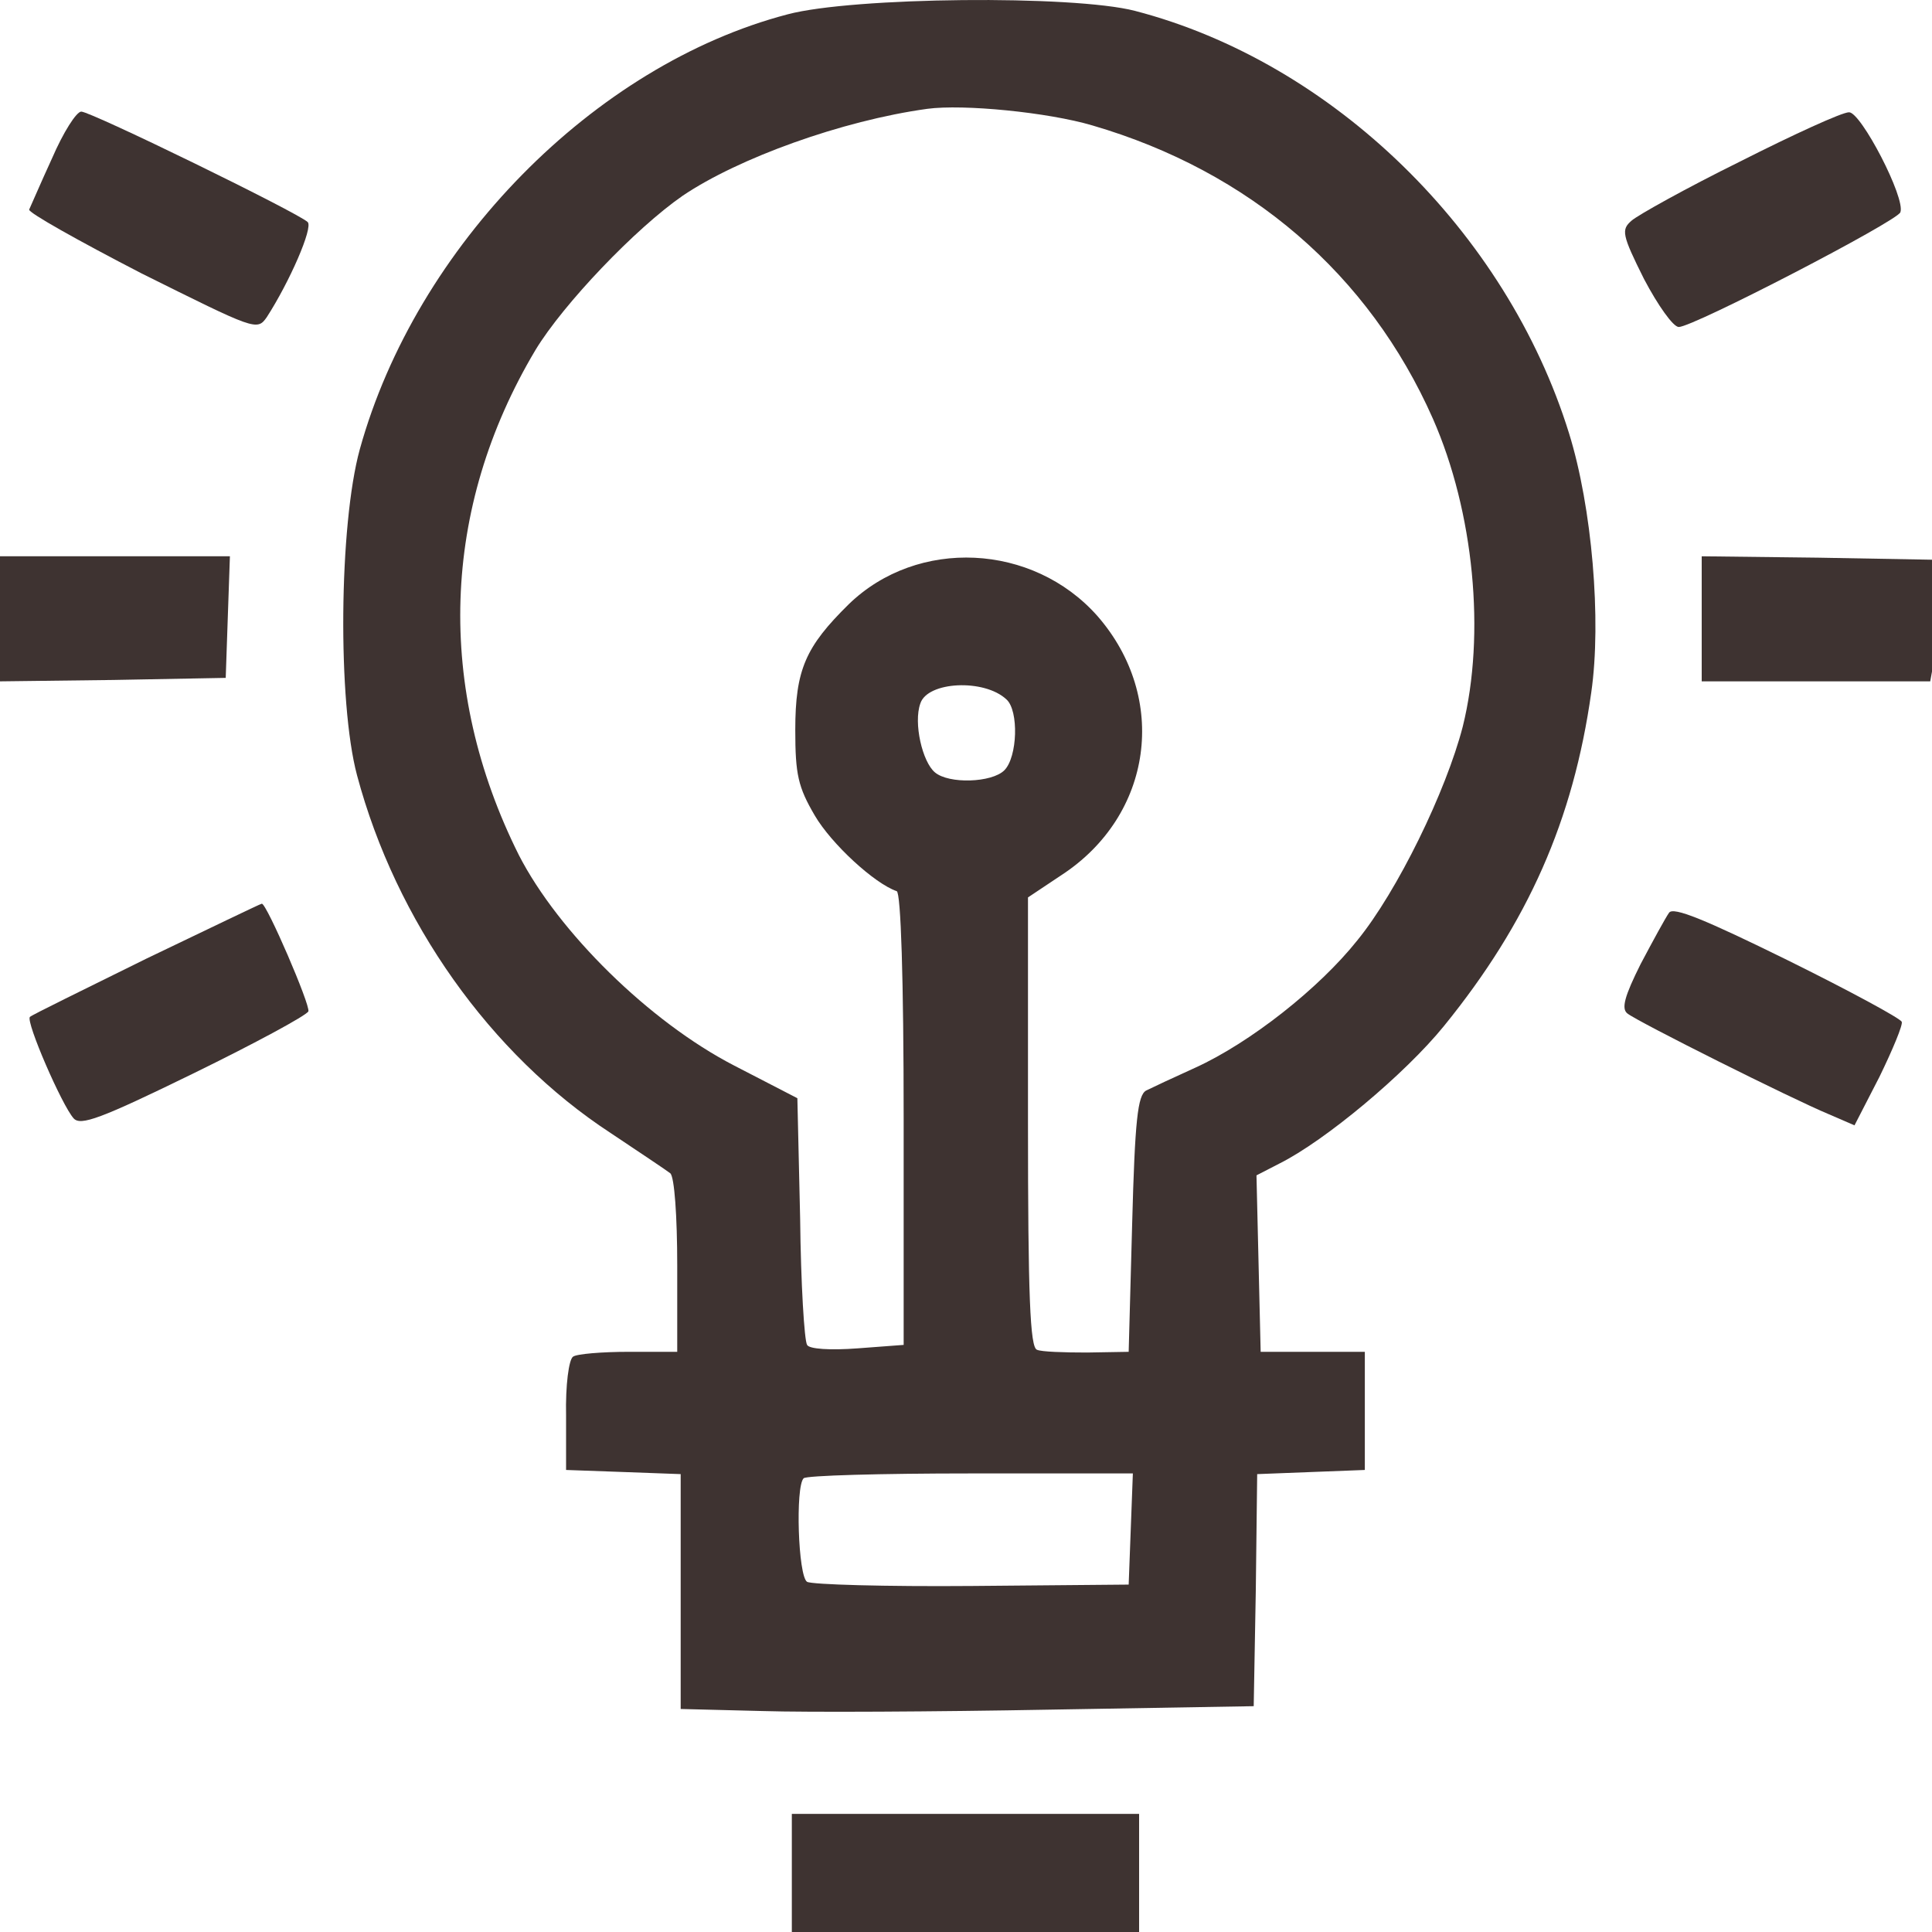<svg width="60" height="60" viewBox="0 0 60 60" fill="none" xmlns="http://www.w3.org/2000/svg">
<g clip-path="url(#clip0_719_2295)">
<path d="M24.461 0.445C18.443 2.02 12.921 7.652 11.174 13.953C10.527 16.305 10.483 21.807 11.087 24.073C12.295 28.604 15.229 32.747 18.961 35.185C19.867 35.79 20.708 36.351 20.816 36.437C20.945 36.545 21.032 37.775 21.032 39.307V41.982H19.521C18.702 41.982 17.904 42.047 17.796 42.133C17.666 42.22 17.559 43.018 17.58 43.968V45.651L19.37 45.715L21.139 45.78V49.427V53.074L23.685 53.138C25.065 53.181 29.077 53.16 32.572 53.095L38.935 52.987L39 49.384L39.043 45.78L40.725 45.715L42.386 45.651V43.816V41.982H40.769H39.151L39.086 39.242L39.021 36.502L39.733 36.135C41.157 35.423 43.637 33.351 44.845 31.862C47.455 28.647 48.858 25.475 49.418 21.505C49.742 19.261 49.44 15.744 48.728 13.457C46.787 7.199 41.394 1.934 35.246 0.337C33.327 -0.159 26.489 -0.094 24.461 0.445ZM33.931 3.897C38.806 5.322 42.516 8.515 44.5 13.003C45.773 15.895 46.14 19.692 45.428 22.562C44.91 24.569 43.4 27.676 42.149 29.208C40.963 30.697 38.827 32.38 37.123 33.157C36.454 33.459 35.764 33.783 35.592 33.869C35.333 34.02 35.246 34.775 35.16 38.012L35.052 41.982L33.758 42.004C33.046 42.004 32.334 41.982 32.205 41.918C31.989 41.853 31.925 40.235 31.925 34.84V27.87L32.96 27.18C35.807 25.324 36.303 21.678 34.082 19.131C32.076 16.866 28.495 16.693 26.359 18.765C25.022 20.081 24.698 20.793 24.698 22.67C24.698 24.051 24.785 24.44 25.302 25.324C25.82 26.209 27.157 27.439 27.848 27.676C27.977 27.719 28.064 30.395 28.064 34.754V41.767L26.64 41.874C25.777 41.939 25.13 41.896 25.065 41.767C24.979 41.637 24.871 39.868 24.849 37.84L24.763 34.106L22.8 33.092C20.169 31.733 17.343 28.949 16.113 26.554C13.525 21.375 13.697 15.787 16.631 10.867C17.494 9.443 19.737 7.091 21.204 6.077C22.93 4.912 26.144 3.746 28.797 3.38C29.919 3.229 32.55 3.487 33.931 3.897ZM31.256 21.721C31.644 22.066 31.601 23.512 31.191 23.922C30.803 24.31 29.465 24.353 29.034 23.986C28.646 23.663 28.365 22.454 28.581 21.85C28.797 21.16 30.566 21.073 31.256 21.721ZM35.117 47.485L35.052 49.211L30.177 49.254C27.503 49.276 25.216 49.211 25.065 49.125C24.785 48.952 24.698 46.169 24.957 45.91C25.022 45.823 27.373 45.759 30.134 45.759H35.182L35.117 47.485Z" fill="#3E3331"/>
<path d="M1.618 4.912C1.251 5.71 0.949 6.422 0.906 6.508C0.863 6.595 2.437 7.479 4.4 8.493C7.916 10.241 7.981 10.284 8.283 9.853C8.995 8.752 9.728 7.069 9.556 6.897C9.275 6.616 2.826 3.466 2.524 3.466C2.373 3.466 1.963 4.113 1.618 4.912Z" fill="#3E3331"/>
<path d="M54.034 5.019C52.373 5.839 50.863 6.681 50.669 6.853C50.346 7.134 50.367 7.285 51.057 8.666C51.489 9.486 51.963 10.155 52.136 10.155C52.589 10.155 58.909 6.875 59.017 6.594C59.19 6.163 57.788 3.466 57.421 3.487C57.205 3.487 55.695 4.178 54.034 5.019Z" fill="#3E3331"/>
<path d="M0 19.218V21.16L3.516 21.117L7.01 21.052L7.075 19.153L7.14 17.276H3.559H0V19.218Z" fill="#3E3331"/>
<path d="M52.848 19.218V21.16H56.407H59.945L60.074 20.448C60.16 20.081 60.182 19.218 60.139 18.571L60.074 17.384L56.472 17.319L52.848 17.276V19.218Z" fill="#3E3331"/>
<path d="M4.551 29.769C2.632 30.719 0.992 31.517 0.928 31.582C0.798 31.733 1.92 34.322 2.287 34.732C2.502 34.969 3.106 34.754 6.018 33.33C7.916 32.402 9.513 31.539 9.577 31.409C9.642 31.215 8.283 28.065 8.132 28.065C8.089 28.065 6.493 28.841 4.551 29.769Z" fill="#3E3331"/>
<path d="M51.834 28.346C51.726 28.497 51.338 29.209 50.95 29.942C50.454 30.935 50.346 31.323 50.54 31.474C50.863 31.733 55.652 34.129 56.795 34.603L57.593 34.949L58.37 33.438C58.78 32.596 59.103 31.82 59.06 31.733C59.017 31.625 57.421 30.762 55.501 29.813C52.956 28.561 51.964 28.151 51.834 28.346Z" fill="#3E3331"/>
<path d="M24.591 58.166V60H29.983H35.376V58.166V56.332H29.983H24.591V58.166Z" fill="#3E3331"/>
</g>
<defs>
<clipPath id="clip0_719_2295">
<rect width="60" height="60" fill="white"/>
</clipPath>
</defs>
</svg>

